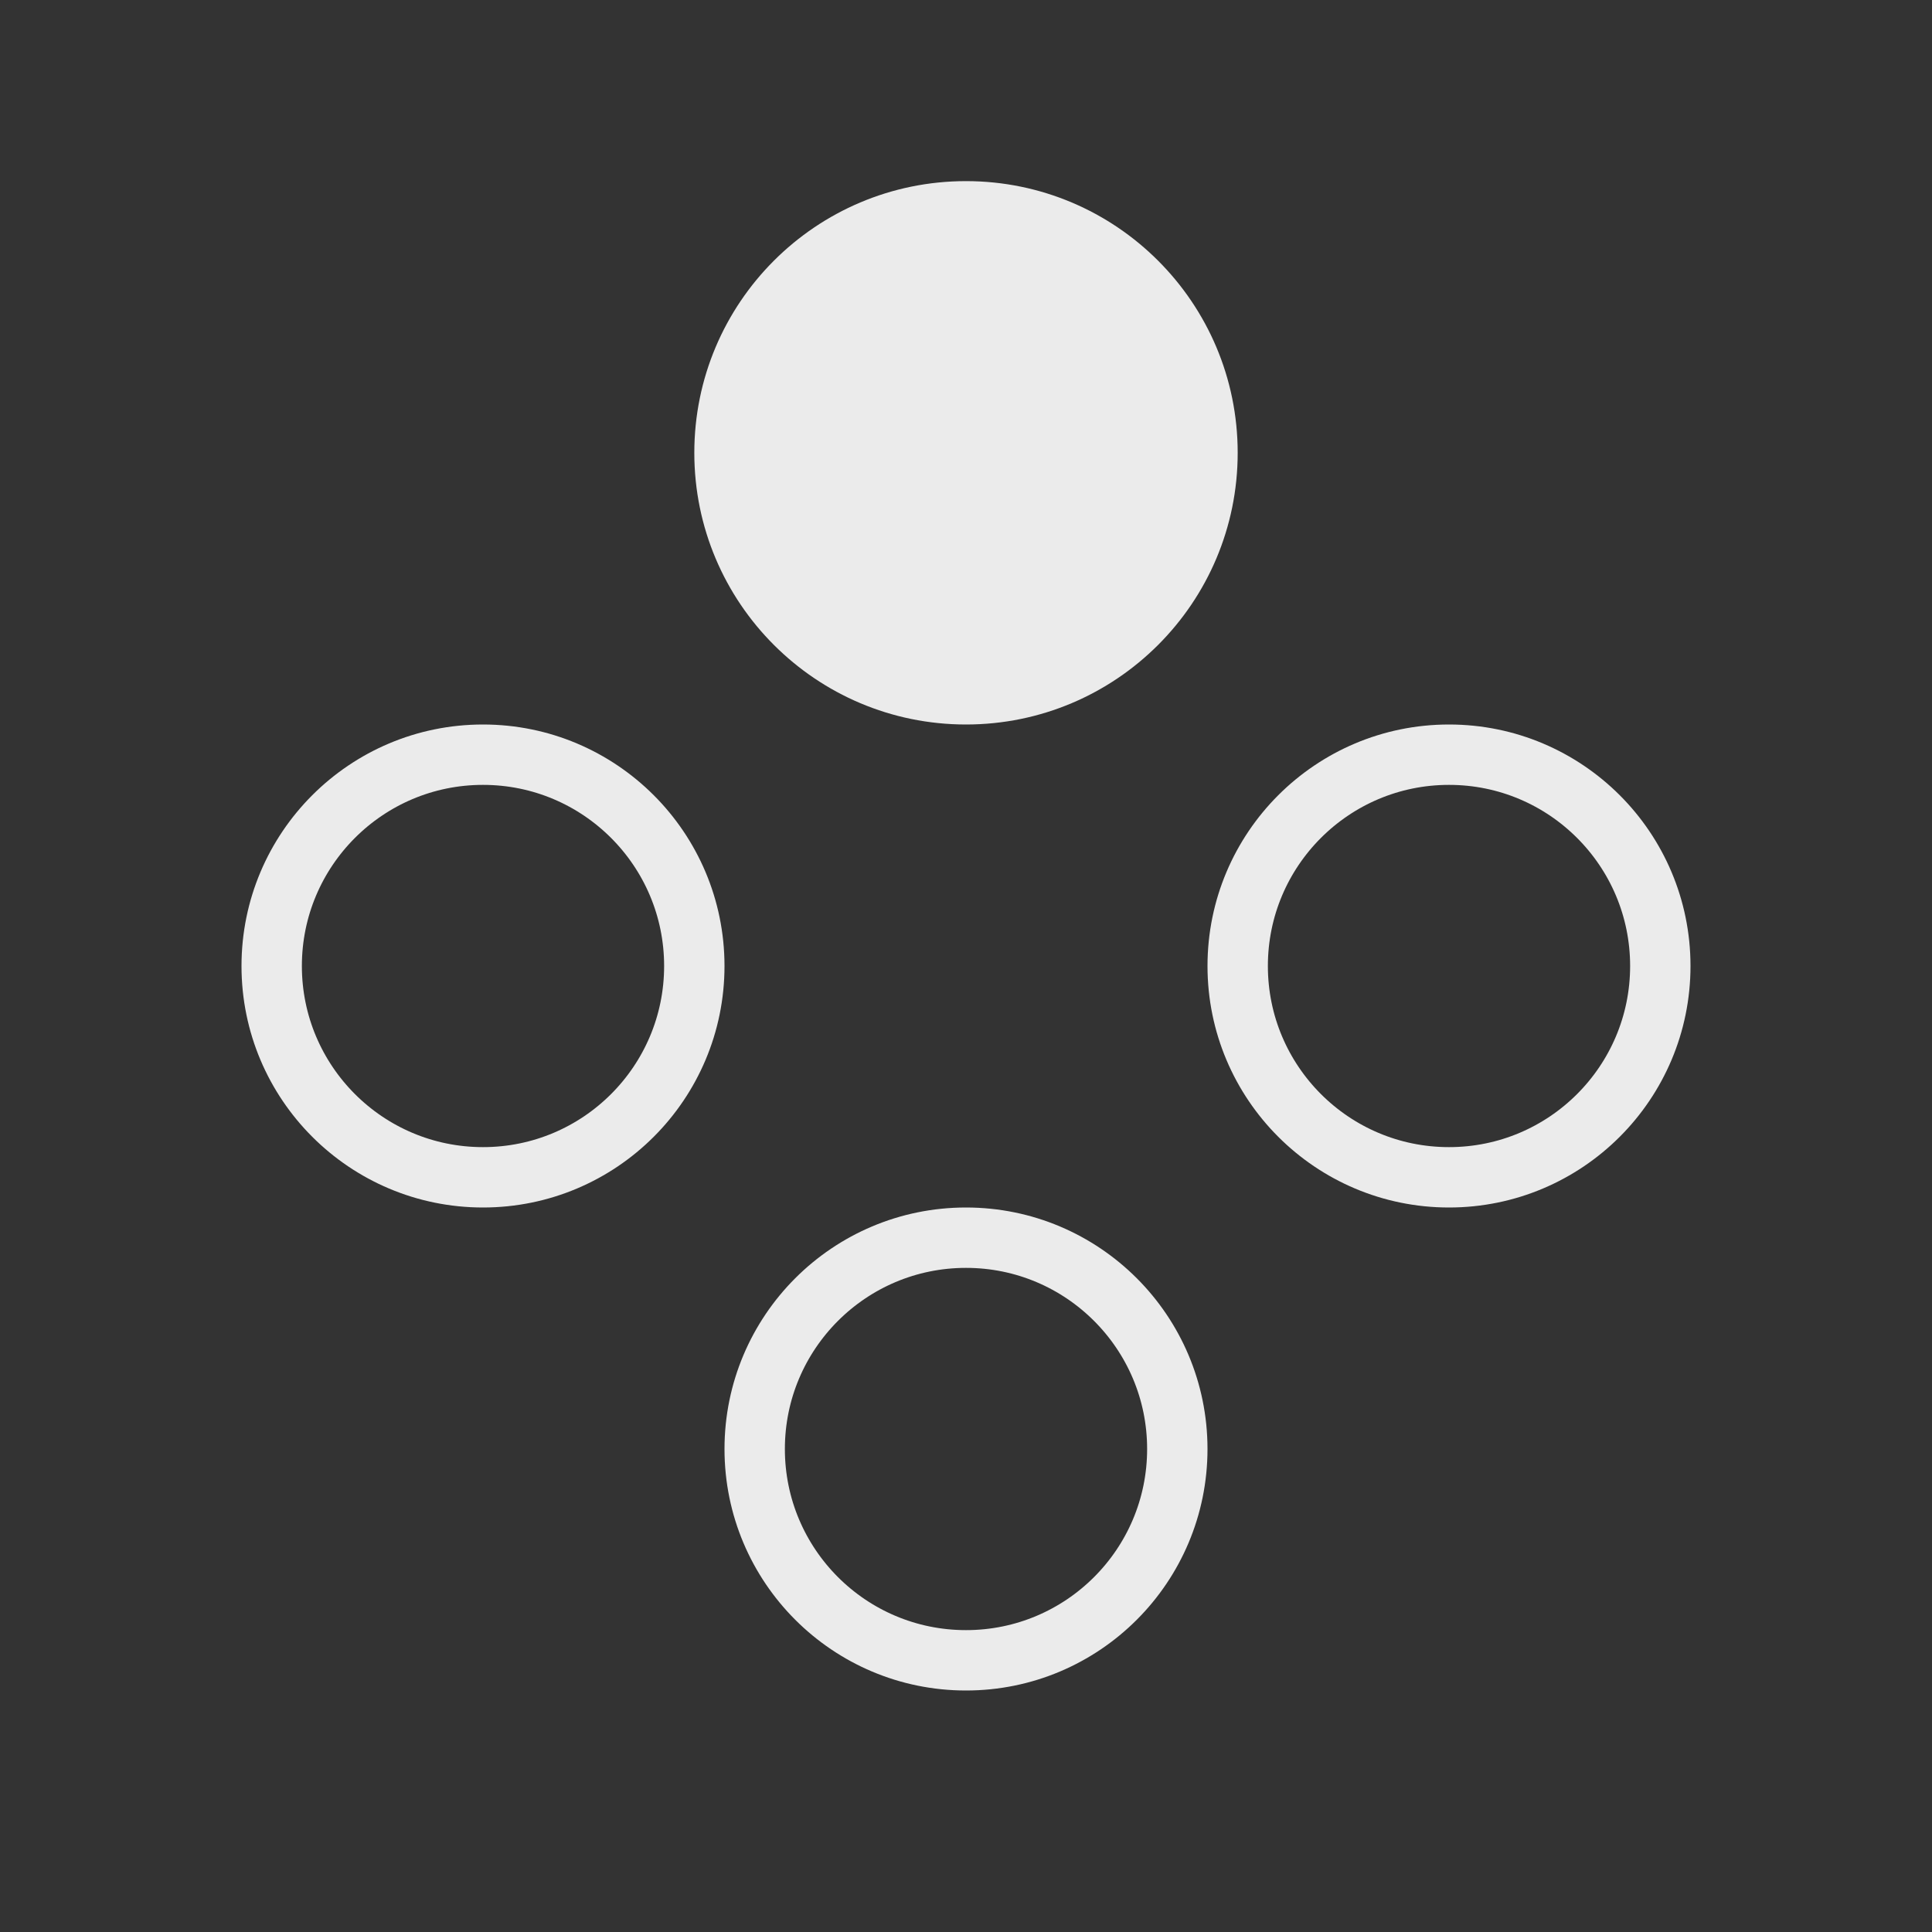 <svg width="32" height="32" viewBox="0 0 32 32" fill="none" xmlns="http://www.w3.org/2000/svg">
<rect x="0" y="0" width="32" height="32" fill="#333333" stroke="none"/>
<circle cx="16" cy="7.5" r="4.5" fill="#EBEBEB"/>
<circle cx="16" cy="24" r="3.5" stroke="#EBEBEB"/>
<circle cx="8" cy="16" r="3.5" stroke="#EBEBEB"/>
<circle cx="24" cy="16" r="3.5" stroke="#EBEBEB"/>
</svg>
